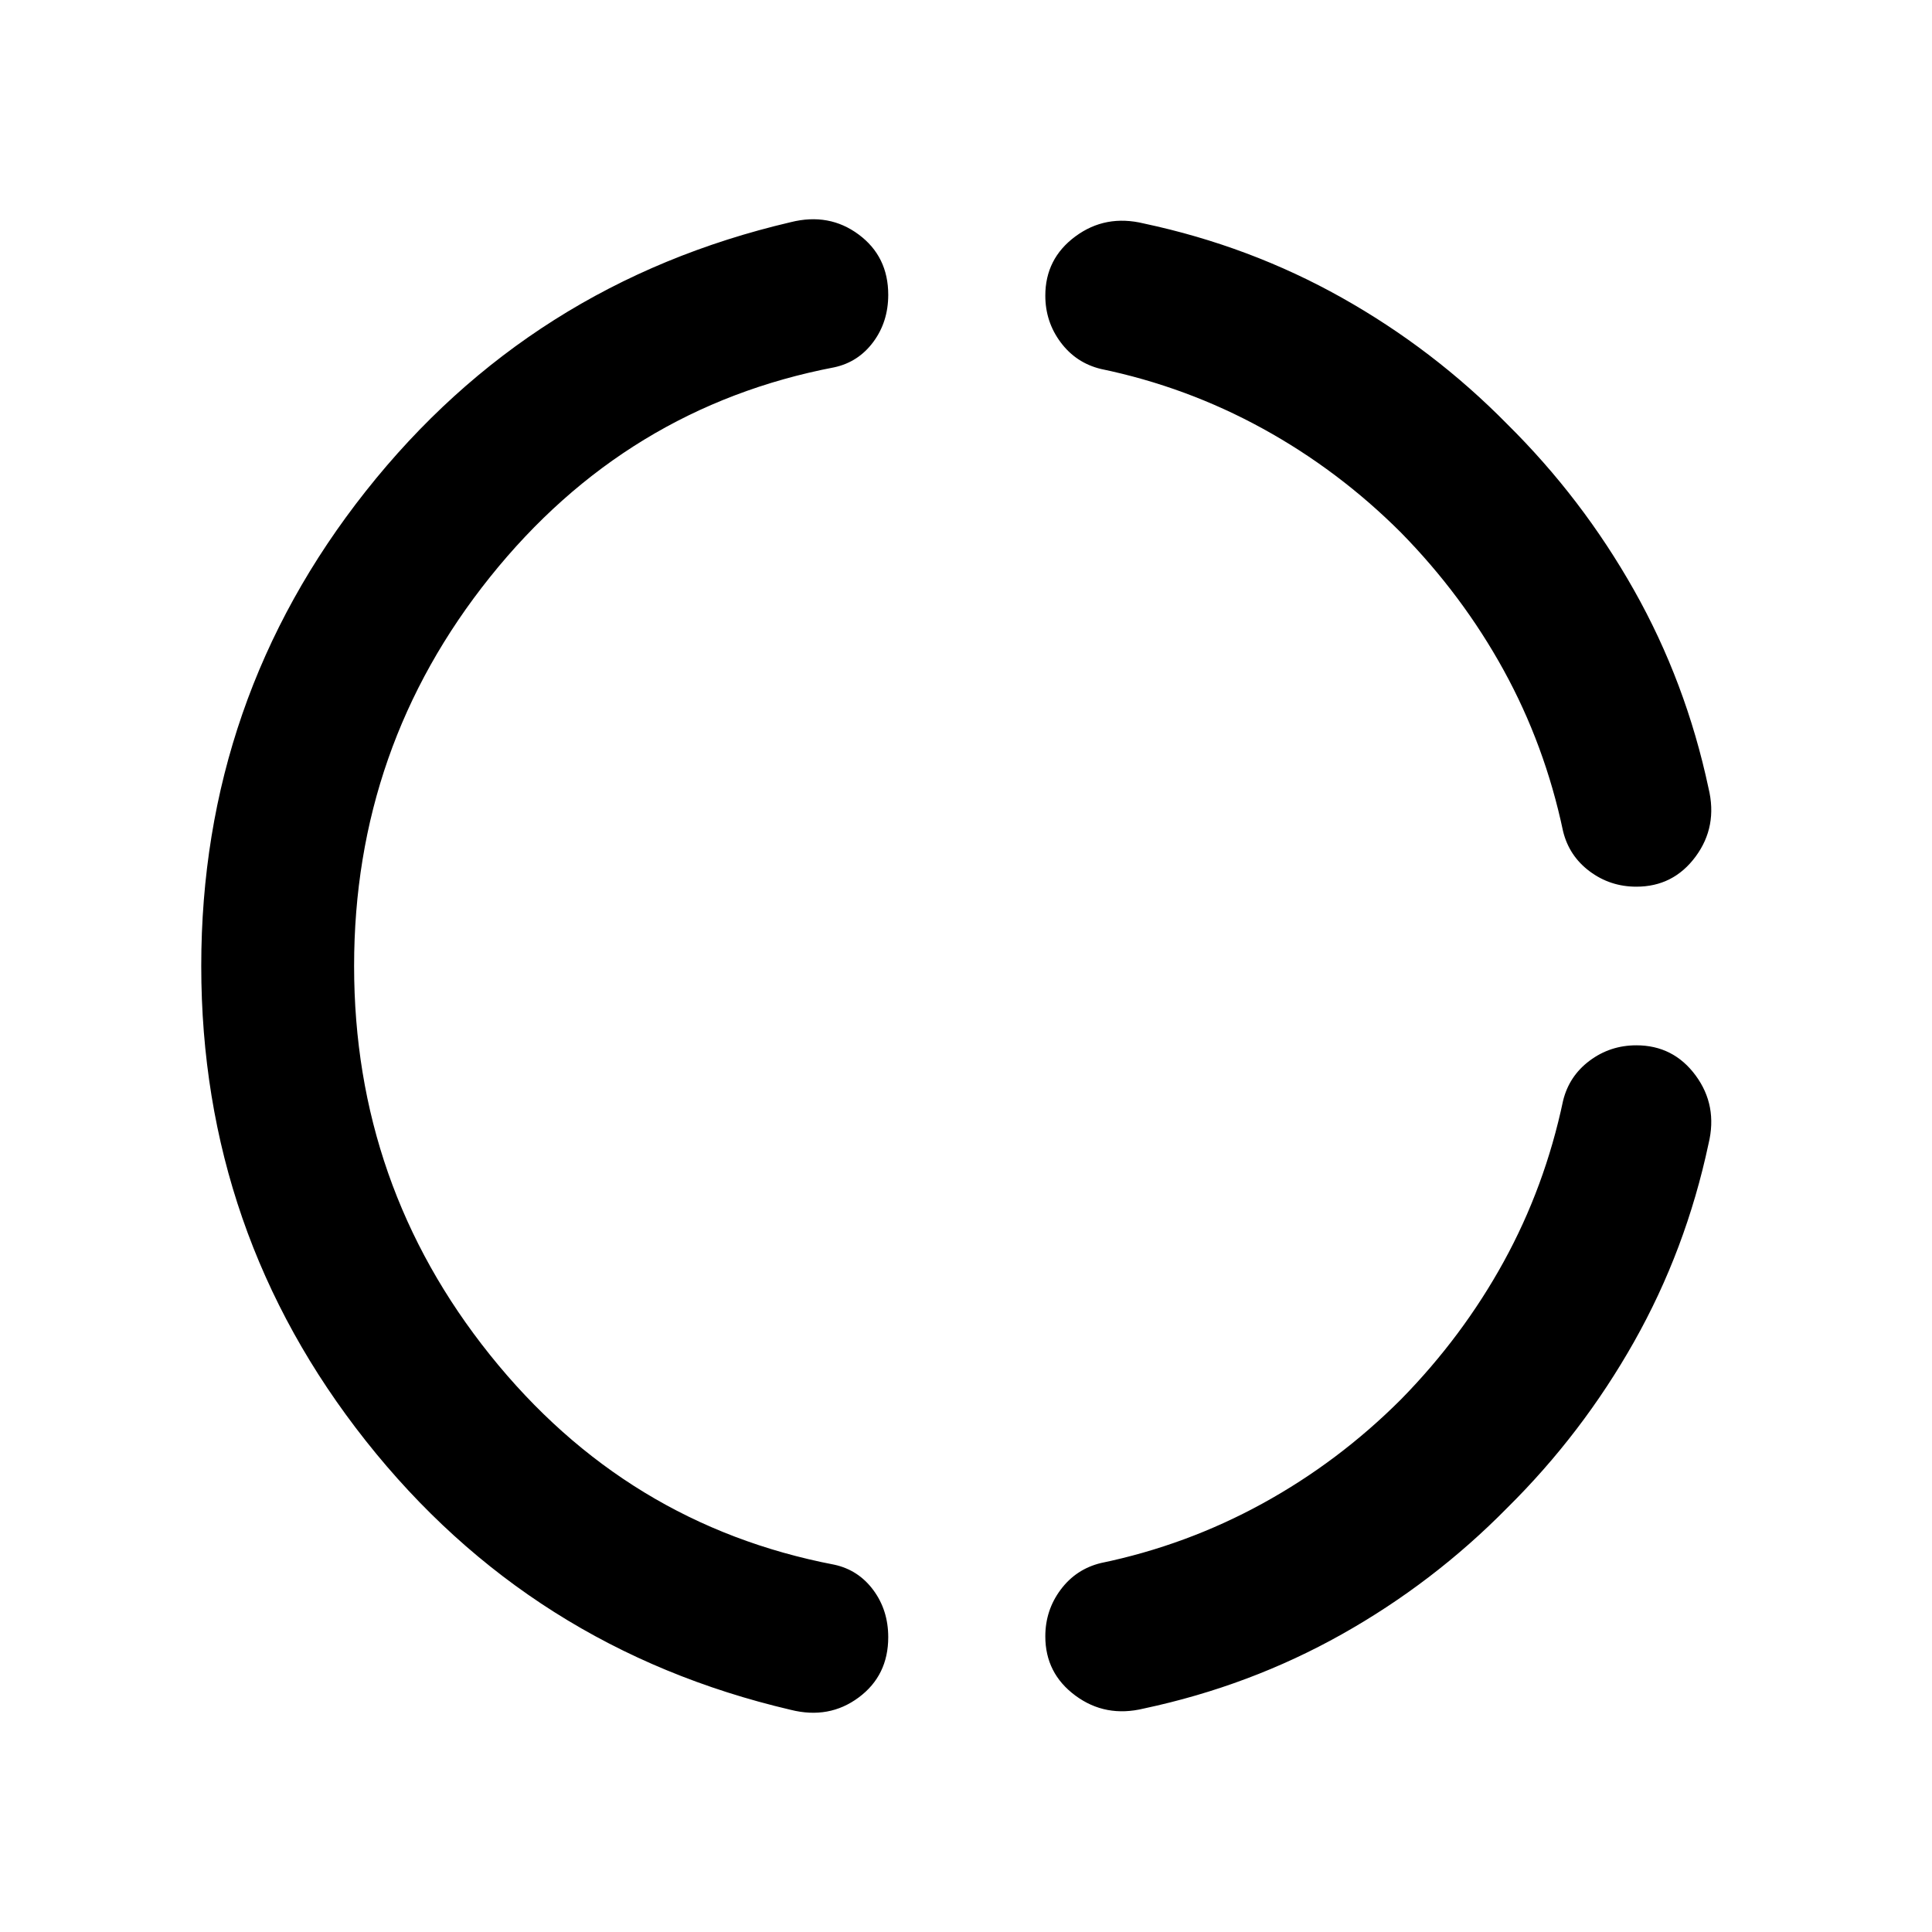 <svg xmlns="http://www.w3.org/2000/svg" viewBox="0 -960 960 960" width="32" height="32"><path d="M175.95-480q0 108.98 67.58 193.31 67.57 84.33 171.04 104.18 11.94 2.59 19.37 12.6 7.42 10.01 7.42 23.42 0 19.05-14.69 29.96t-33.75 6.14q-129.35-30.28-211.14-133.64Q100-347.38 100-480t81.78-235.97q81.79-103.36 211.14-133.64 19.06-4.77 33.75 6.14 14.69 10.91 14.69 29.96 0 13.41-7.42 23.42-7.43 10.01-19.37 12.6-103.47 19.85-171.04 104.18-67.58 84.33-67.58 193.31Zm573 269.23q-36.62 37.23-82.25 62.86-45.62 25.63-98.32 36.86-19.05 4.64-34.01-6.41-14.96-11.05-14.96-29.44 0-13 7.63-23.21 7.63-10.22 19.96-13.22 42.49-8.82 80.32-29.58 37.83-20.76 68.81-51.73 30.59-31.18 51.05-68.41 20.46-37.23 29.49-79.95 3-12.33 13.22-19.96 10.21-7.63 23.21-7.63 18.39 0 29.44 14.96t6.41 34.01q-11.23 52.7-37 98.36-25.77 45.67-63 82.49Zm0-538.46q37.23 36.82 63 82.49 25.77 45.66 37 98.36 4.64 19.05-6.41 34.01-11.05 14.96-29.44 14.96-13 0-23.21-7.63-10.22-7.63-13.22-19.96-9.03-42.72-29.49-79.95-20.46-37.23-51.05-68.41-30.98-30.97-68.81-51.73-37.83-20.76-80.32-29.58-12.33-3-19.96-13.22-7.63-10.21-7.63-23.21 0-18.39 14.96-29.44t34.01-6.41q52.7 11.23 98.32 36.86 45.63 25.63 82.25 62.86Z"/></svg>